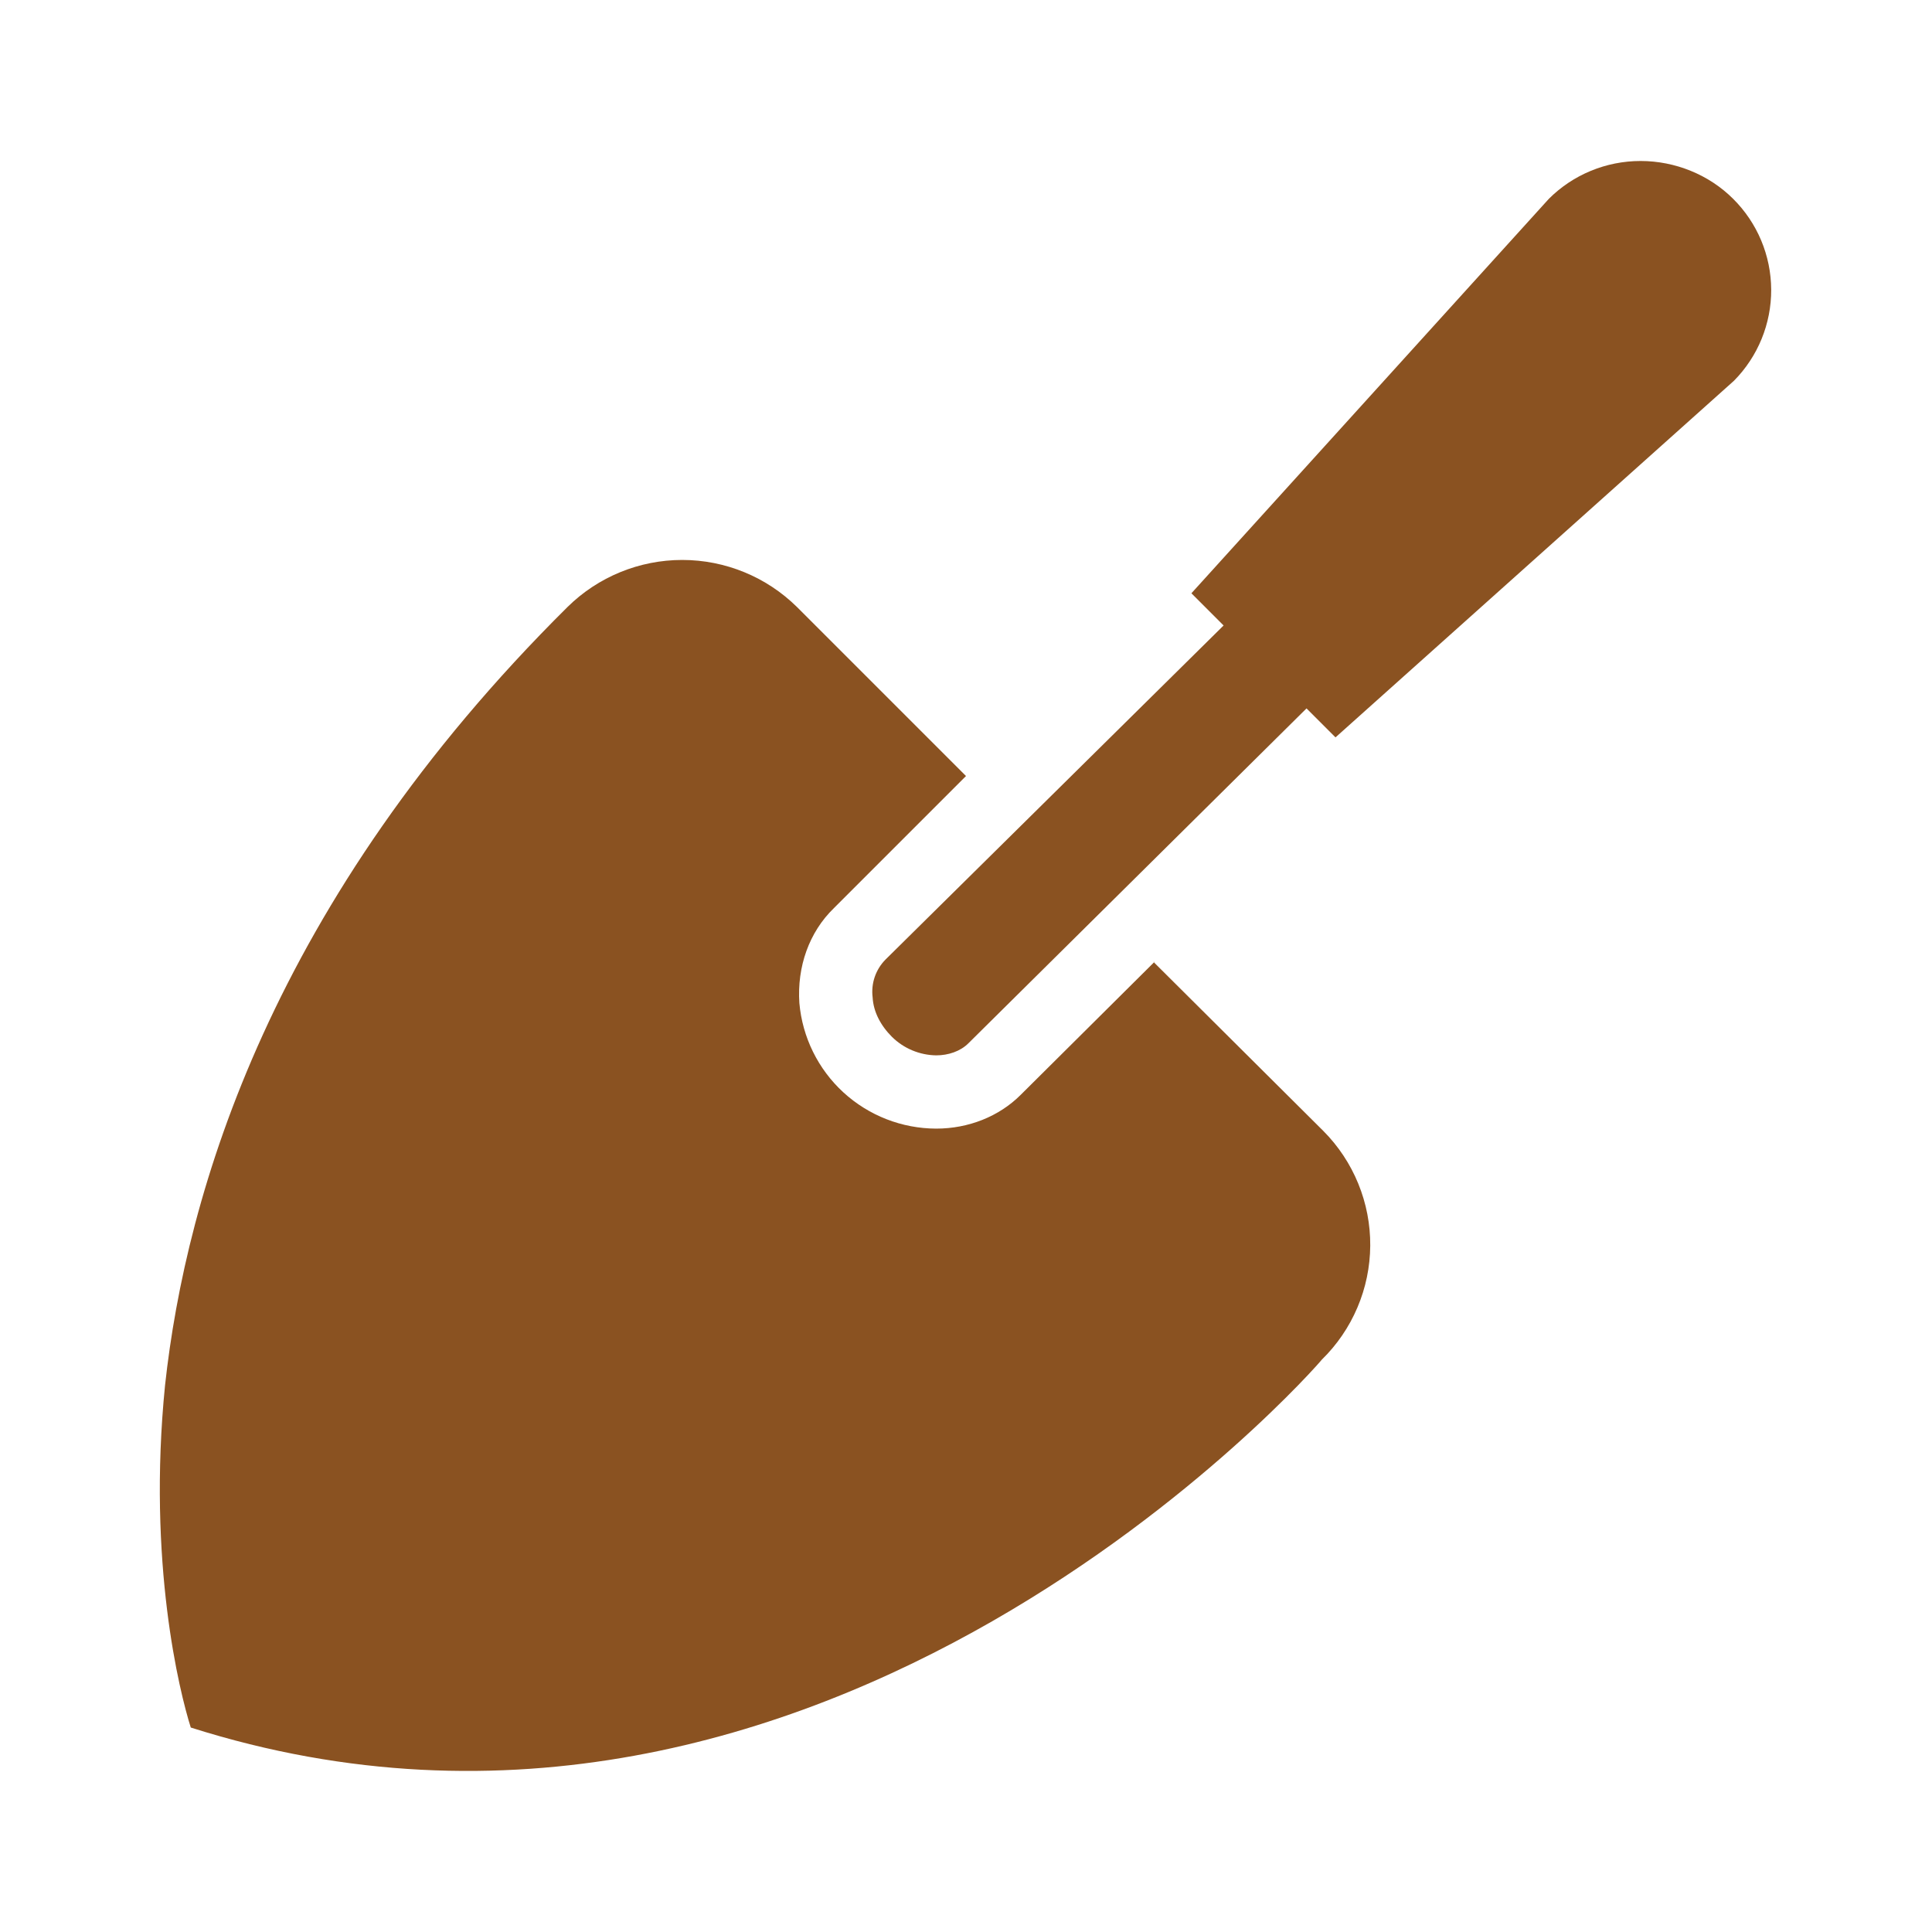 <svg width="64" height="64" viewBox="0 0 64 64" fill="none" xmlns="http://www.w3.org/2000/svg">
<path d="M38.24 31.867L33.813 36.267C33.093 36.987 32.08 37.387 31.013 37.387C29.875 37.384 28.778 36.956 27.939 36.187C27.1 35.417 26.58 34.361 26.48 33.227C26.4 32.027 26.8 30.88 27.627 30.08L32 25.707L26.4 20.107C25.387 19.108 24.022 18.549 22.6 18.549C21.178 18.549 19.813 19.108 18.8 20.107C8.987 29.84 6.16 39.52 5.467 45.893C4.88 51.76 5.947 56.053 6.32 57.227C27.307 63.893 43.653 45.227 43.787 45.04C44.29 44.548 44.691 43.961 44.966 43.313C45.242 42.665 45.386 41.969 45.391 41.264C45.396 40.56 45.261 39.862 44.995 39.211C44.729 38.559 44.336 37.966 43.84 37.467L38.213 31.867H38.24ZM54.347 5.333C53.2 5.333 52.107 5.787 51.307 6.587L39.467 19.653L40.533 20.72L29.333 31.787C29.172 31.95 29.05 32.147 28.976 32.364C28.902 32.581 28.879 32.812 28.907 33.04C28.933 33.52 29.173 33.973 29.547 34.347C29.938 34.733 30.464 34.952 31.013 34.96C31.413 34.96 31.813 34.827 32.08 34.56L43.28 23.467L44.24 24.427L57.44 12.613C58.234 11.81 58.678 10.724 58.673 9.595C58.668 8.465 58.215 7.383 57.413 6.587C56.613 5.787 55.493 5.333 54.347 5.333Z" fill="#8A5221"/>
</svg>
